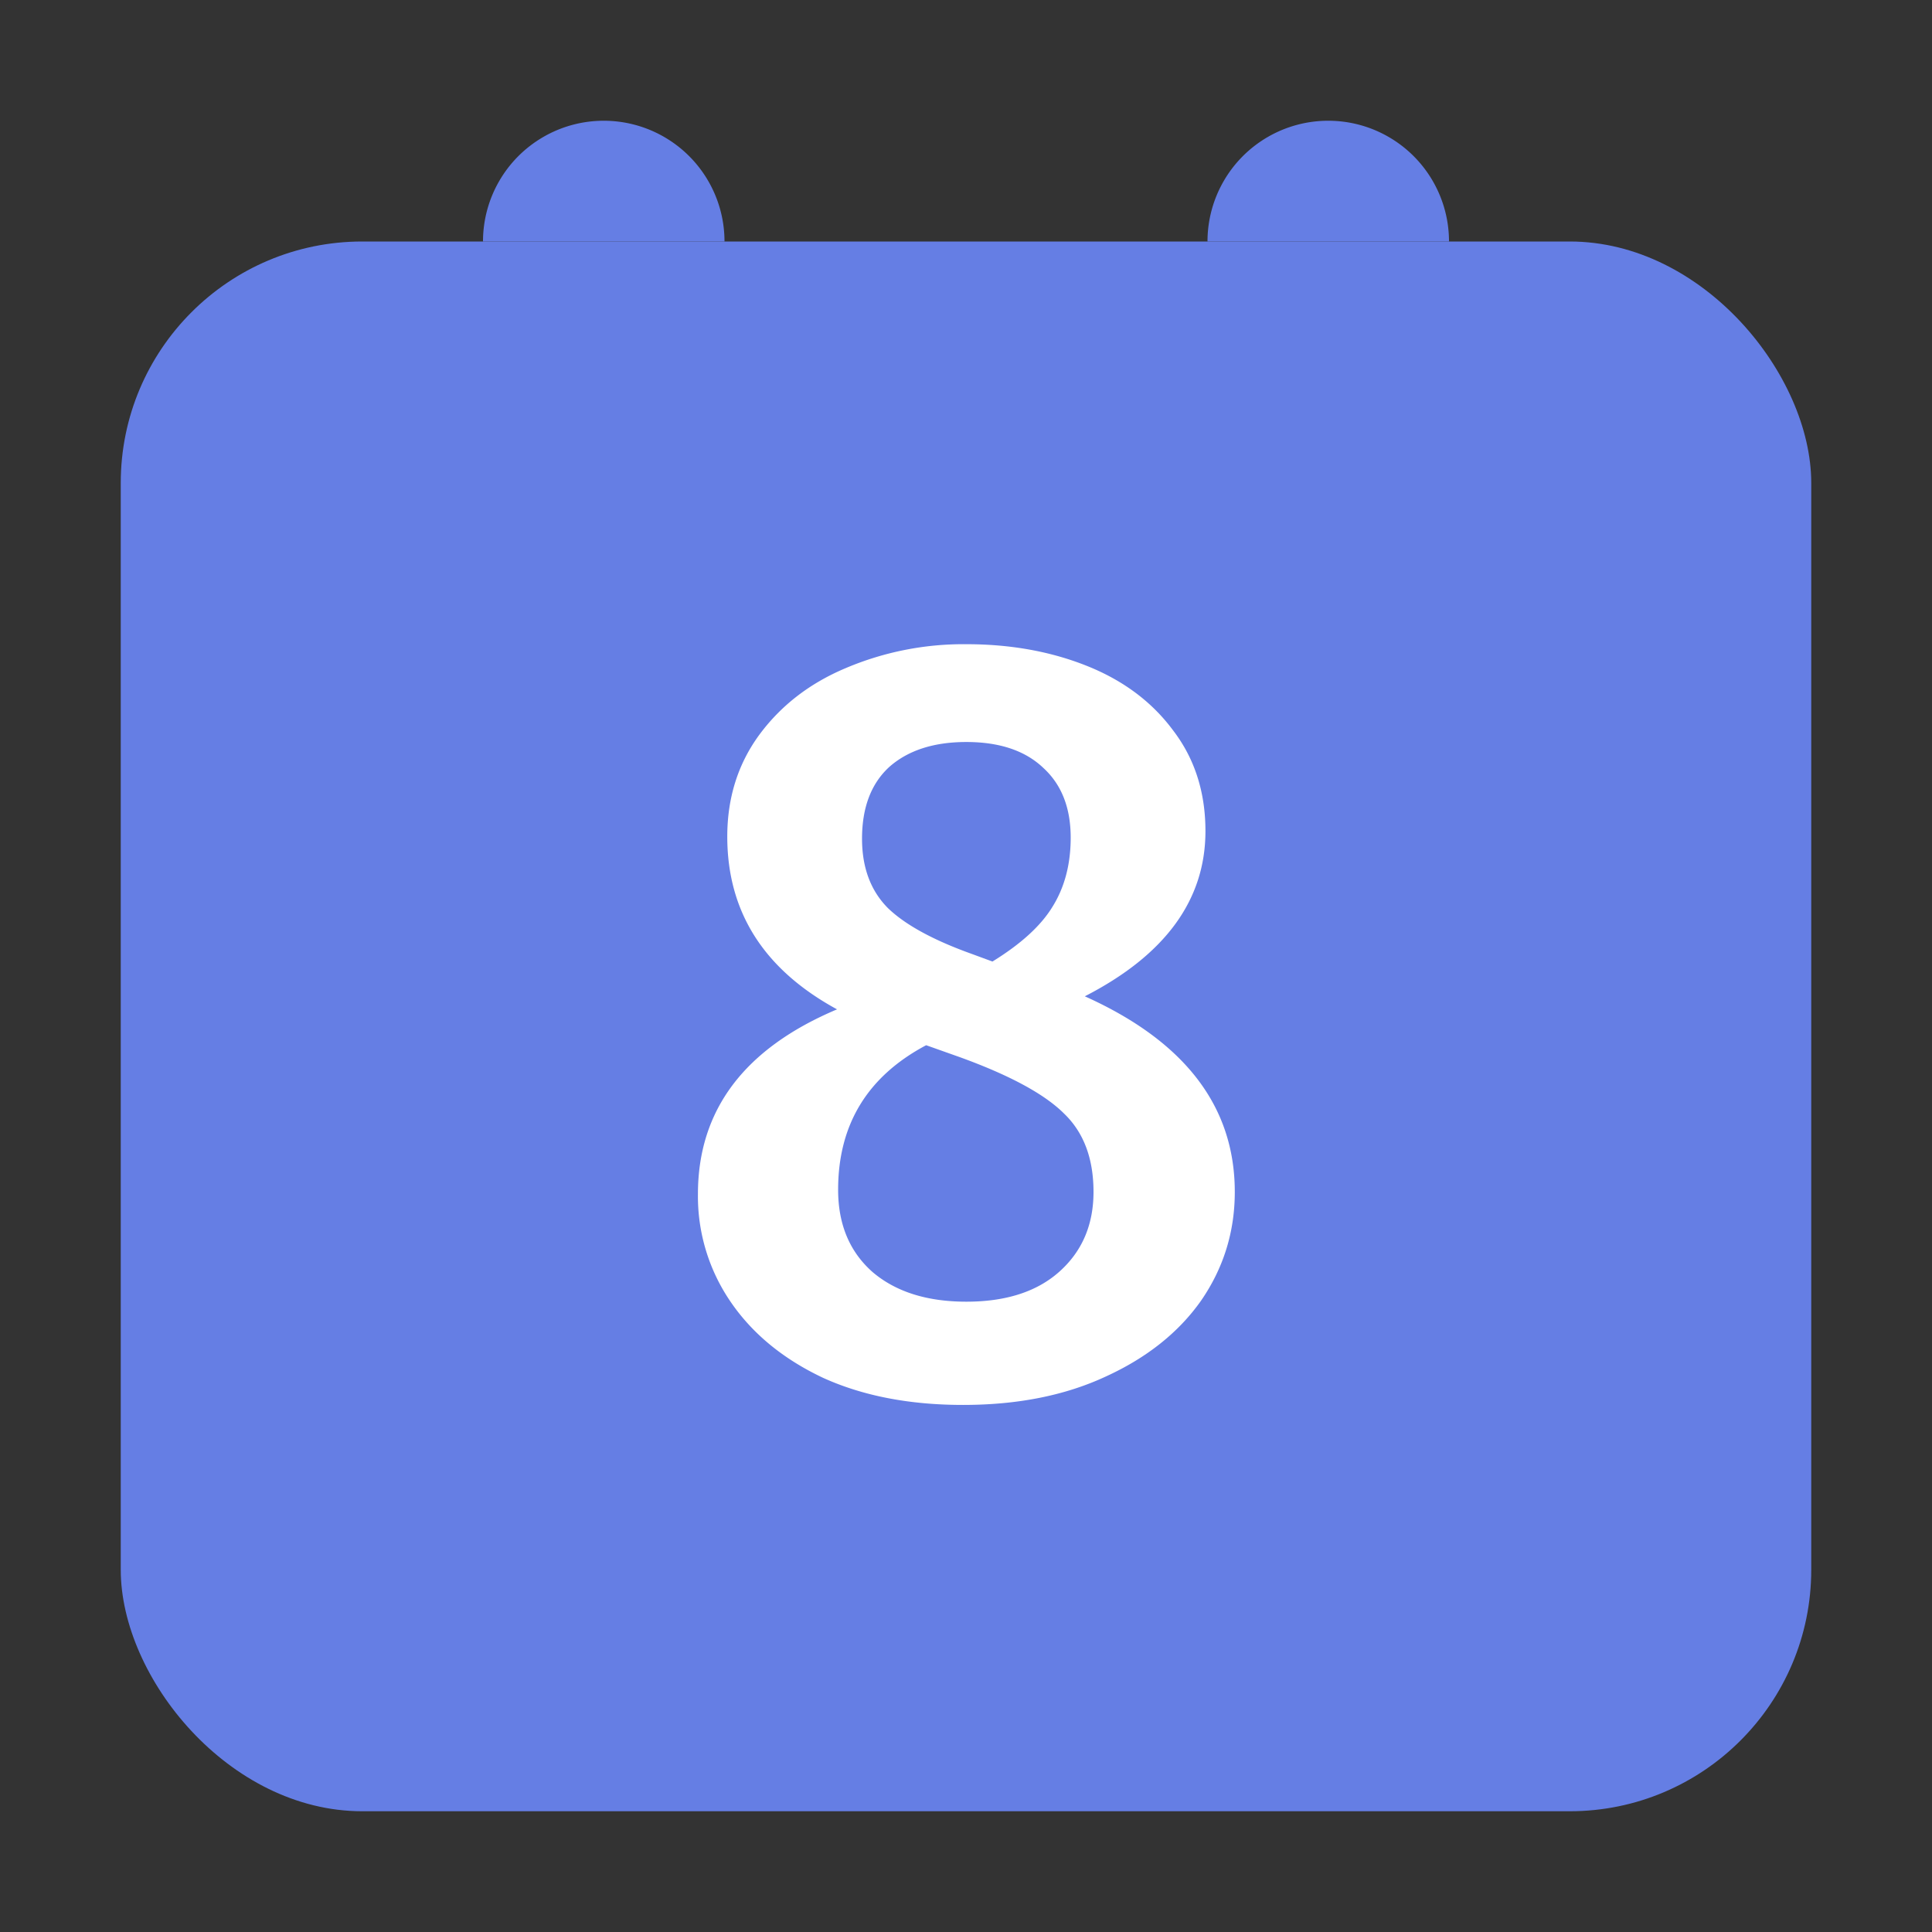 <svg xmlns="http://www.w3.org/2000/svg" width="32" height="32" fill="none" viewBox="0 0 32 32">
  <rect x="0" y="0" width="32" height="32" fill="#333333" stroke="none"/>
  <rect width="28" height="26" x="2" y="4" fill="#657EE4" rx="4"/>
  <path fill="#fff" d="M17.968 16.502c1.656.744 2.484 1.824 2.484 3.24 0 .66-.186 1.26-.558 1.8-.372.528-.9.948-1.584 1.26-.672.312-1.458.468-2.358.468-.888 0-1.662-.15-2.322-.45-.66-.312-1.17-.732-1.53-1.26a3.09 3.09 0 01-.54-1.782c0-1.392.768-2.412 2.304-3.06-1.212-.66-1.818-1.614-1.818-2.862 0-.636.174-1.194.522-1.674.36-.492.84-.864 1.44-1.116a4.99 4.99 0 011.998-.396c.732 0 1.398.12 1.998.36.6.24 1.074.594 1.422 1.062.36.468.54 1.026.54 1.674 0 1.14-.666 2.052-1.998 2.736zm-1.962-4.212c-.54 0-.966.138-1.278.414-.3.276-.45.672-.45 1.188 0 .48.144.864.432 1.152.288.276.75.528 1.386.756l.342.126c.468-.288.798-.588.99-.9.204-.324.306-.708.306-1.152 0-.492-.15-.876-.45-1.152-.3-.288-.726-.432-1.278-.432zm0 9.27c.66 0 1.176-.168 1.548-.504.372-.336.558-.774.558-1.314 0-.552-.162-.984-.486-1.296-.324-.324-.9-.636-1.728-.936l-.558-.198c-.972.516-1.458 1.314-1.458 2.394 0 .576.192 1.032.576 1.368.384.324.9.486 1.548.486z"/>
  <path fill="#657EE4" d="M8 4a2 2 0 114 0H8zM20 4a2 2 0 114 0h-4z"/>
</svg>
